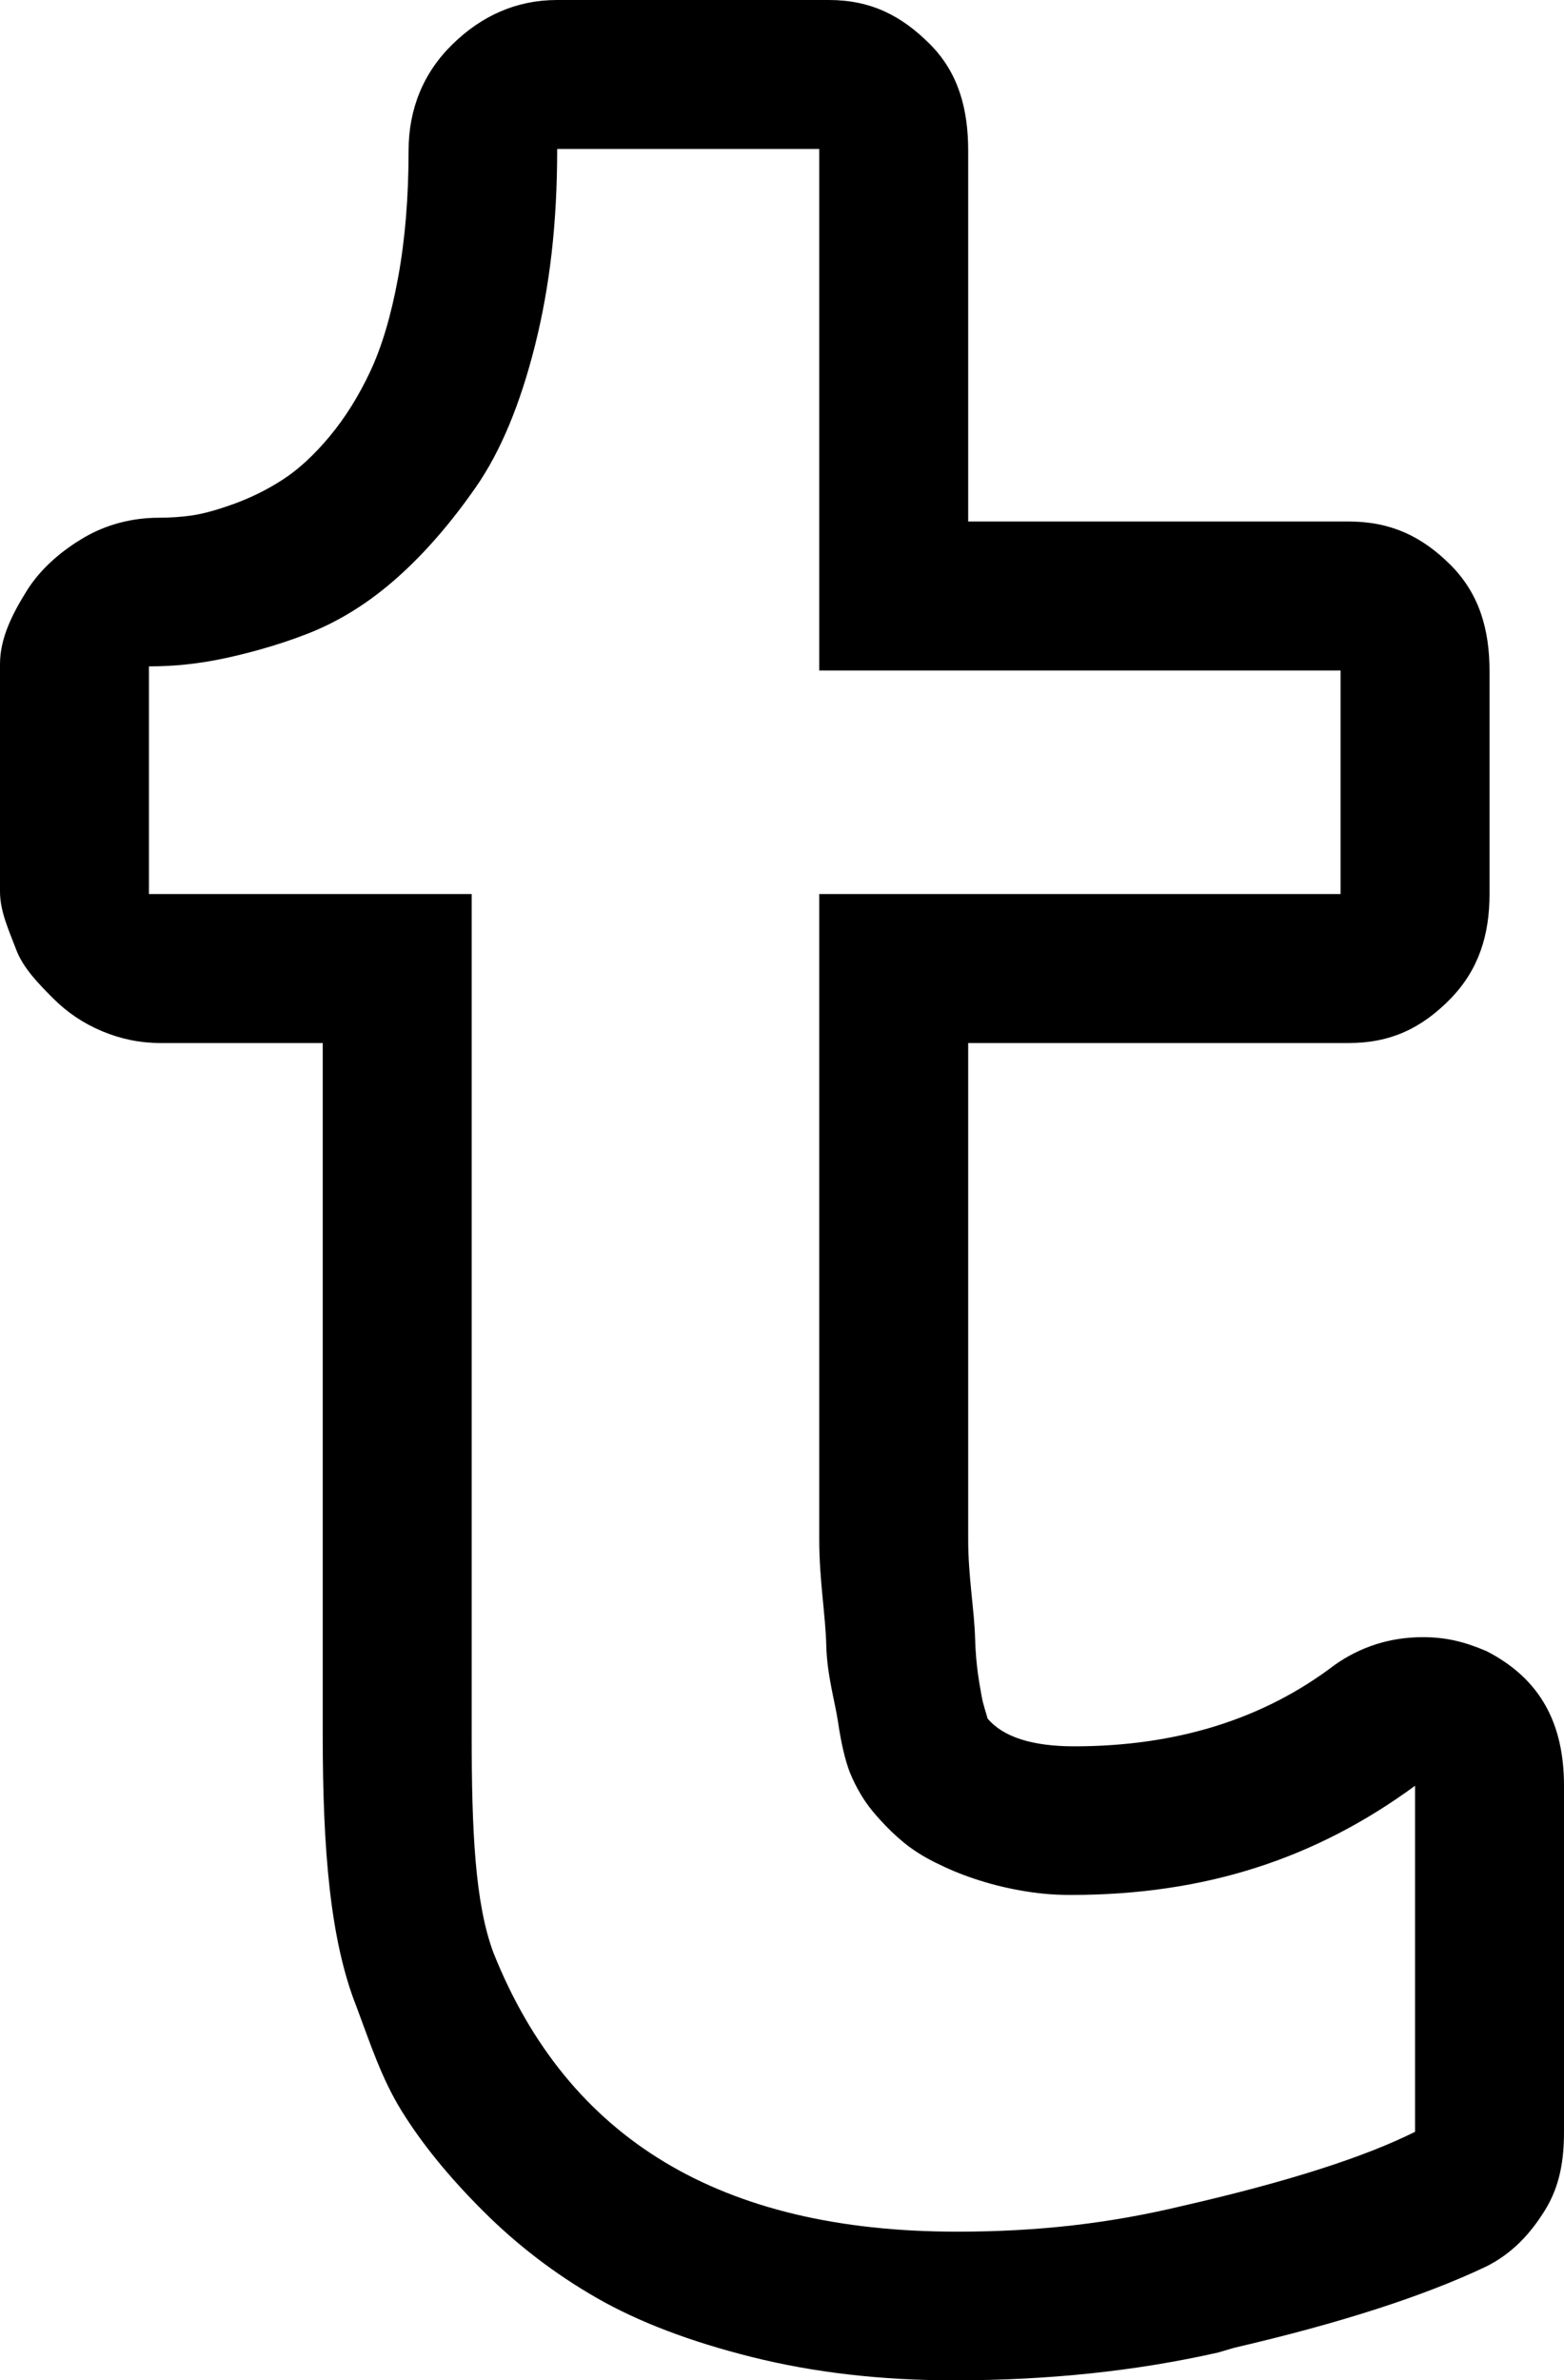 <?xml version="1.0" encoding="iso-8859-1"?>
<!-- Generator: Adobe Illustrator 24.0.1, SVG Export Plug-In . SVG Version: 6.00 Build 0)  -->
<svg version="1.1" id="icon" xmlns="http://www.w3.org/2000/svg" xmlns:xlink="http://www.w3.org/1999/xlink" x="0px" y="0px"
	 viewBox="0 0 63 95.848" style="enable-background:new 0 0 63 95.848;" xml:space="preserve">
<path d="M33.385,0c1.683,0,2.916,0.62,4.07,1.774C38.608,2.928,39,4.388,39,6.072V21h15.333c1.683,0,2.942,0.595,4.096,1.747
	C59.582,23.901,60,25.337,60,27.02v8.978c0,1.621-0.418,3.033-1.571,4.217C57.275,41.399,56.016,42,54.333,42H39v19.995
	c0,1.496,0.246,2.821,0.278,3.975c0.031,1.154,0.194,1.917,0.257,2.291c0.061,0.374,0.182,0.687,0.245,0.936
	c0.623,0.748,1.806,1.122,3.489,1.122c4.115,0,7.62-1.09,10.489-3.273c1.059-0.748,2.251-1.122,3.56-1.122
	c0.936,0,1.687,0.188,2.561,0.562C62.06,67.606,63,69.415,63,71.908v13.934c0,1.122-0.158,2.184-0.78,3.18
	c-0.624,0.997-1.357,1.745-2.354,2.244c-2.494,1.184-5.853,2.275-10.155,3.273l-0.635,0.188c-3.305,0.748-6.849,1.122-10.651,1.122
	c-2.931,0-5.638-0.313-8.131-0.936c-2.495-0.624-4.58-1.419-6.263-2.385c-1.684-0.967-3.211-2.136-4.581-3.507
	c-1.372-1.37-2.463-2.712-3.272-4.021c-0.811-1.309-1.262-2.712-1.823-4.208C13.294,78.112,13,74.465,13,69.85V42H6.452
	c-0.811,0-1.59-0.163-2.338-0.476c-0.748-0.312-1.403-0.753-1.964-1.314c-0.561-0.562-1.215-1.218-1.496-1.966
	C0.374,37.496,0,36.715,0,35.904v-9.165c0-1.06,0.514-2.041,1.075-2.945c0.561-0.903,1.41-1.621,2.314-2.151
	c0.903-0.528,1.944-0.795,3.004-0.795c0.436,0,0.902-0.03,1.339-0.093c0.435-0.062,1.011-0.218,1.698-0.468
	c0.686-0.249,1.347-0.576,1.971-0.982c0.623-0.404,1.25-0.981,1.874-1.729c0.623-0.748,1.171-1.621,1.639-2.619
	c0.468-0.996,0.843-2.259,1.123-3.787c0.281-1.527,0.421-3.227,0.421-5.097c0-1.684,0.592-3.144,1.777-4.298
	C19.419,0.62,20.822,0,22.444,0H33.385z M22.444,6c0,3-0.297,5.523-0.889,7.891c-0.593,2.37-1.388,4.289-2.385,5.722
	c-0.998,1.436-2.057,2.66-3.179,3.656c-1.123,0.998-2.324,1.751-3.601,2.249c-1.278,0.5-2.611,0.844-3.546,1.032
	C7.91,26.737,7,26.833,6,26.833V36h13v33.85c0,3.866,0.132,6.796,0.88,8.791c2.993,7.481,9.137,11.222,18.676,11.222
	c3.304,0,6.167-0.342,9.035-1.028C51.954,87.838,55,86.84,57,85.842V71.908c-4,2.931-8.441,4.396-13.865,4.396
	c-0.748,0-1.384-0.062-2.07-0.188c-0.687-0.124-1.268-0.28-1.829-0.468c-0.562-0.187-1.071-0.404-1.57-0.654
	c-0.5-0.248-0.911-0.515-1.253-0.795c-0.343-0.28-0.665-0.592-0.977-0.936c-0.313-0.342-0.558-0.669-0.746-0.981
	c-0.187-0.312-0.342-0.622-0.467-0.936c-0.187-0.498-0.343-1.169-0.467-2.011c-0.126-0.841-0.442-1.87-0.473-3.086
	C33.253,65.034,33,63.617,33,61.995V36h21v-9H33V6H22.444z"/>
</svg>
